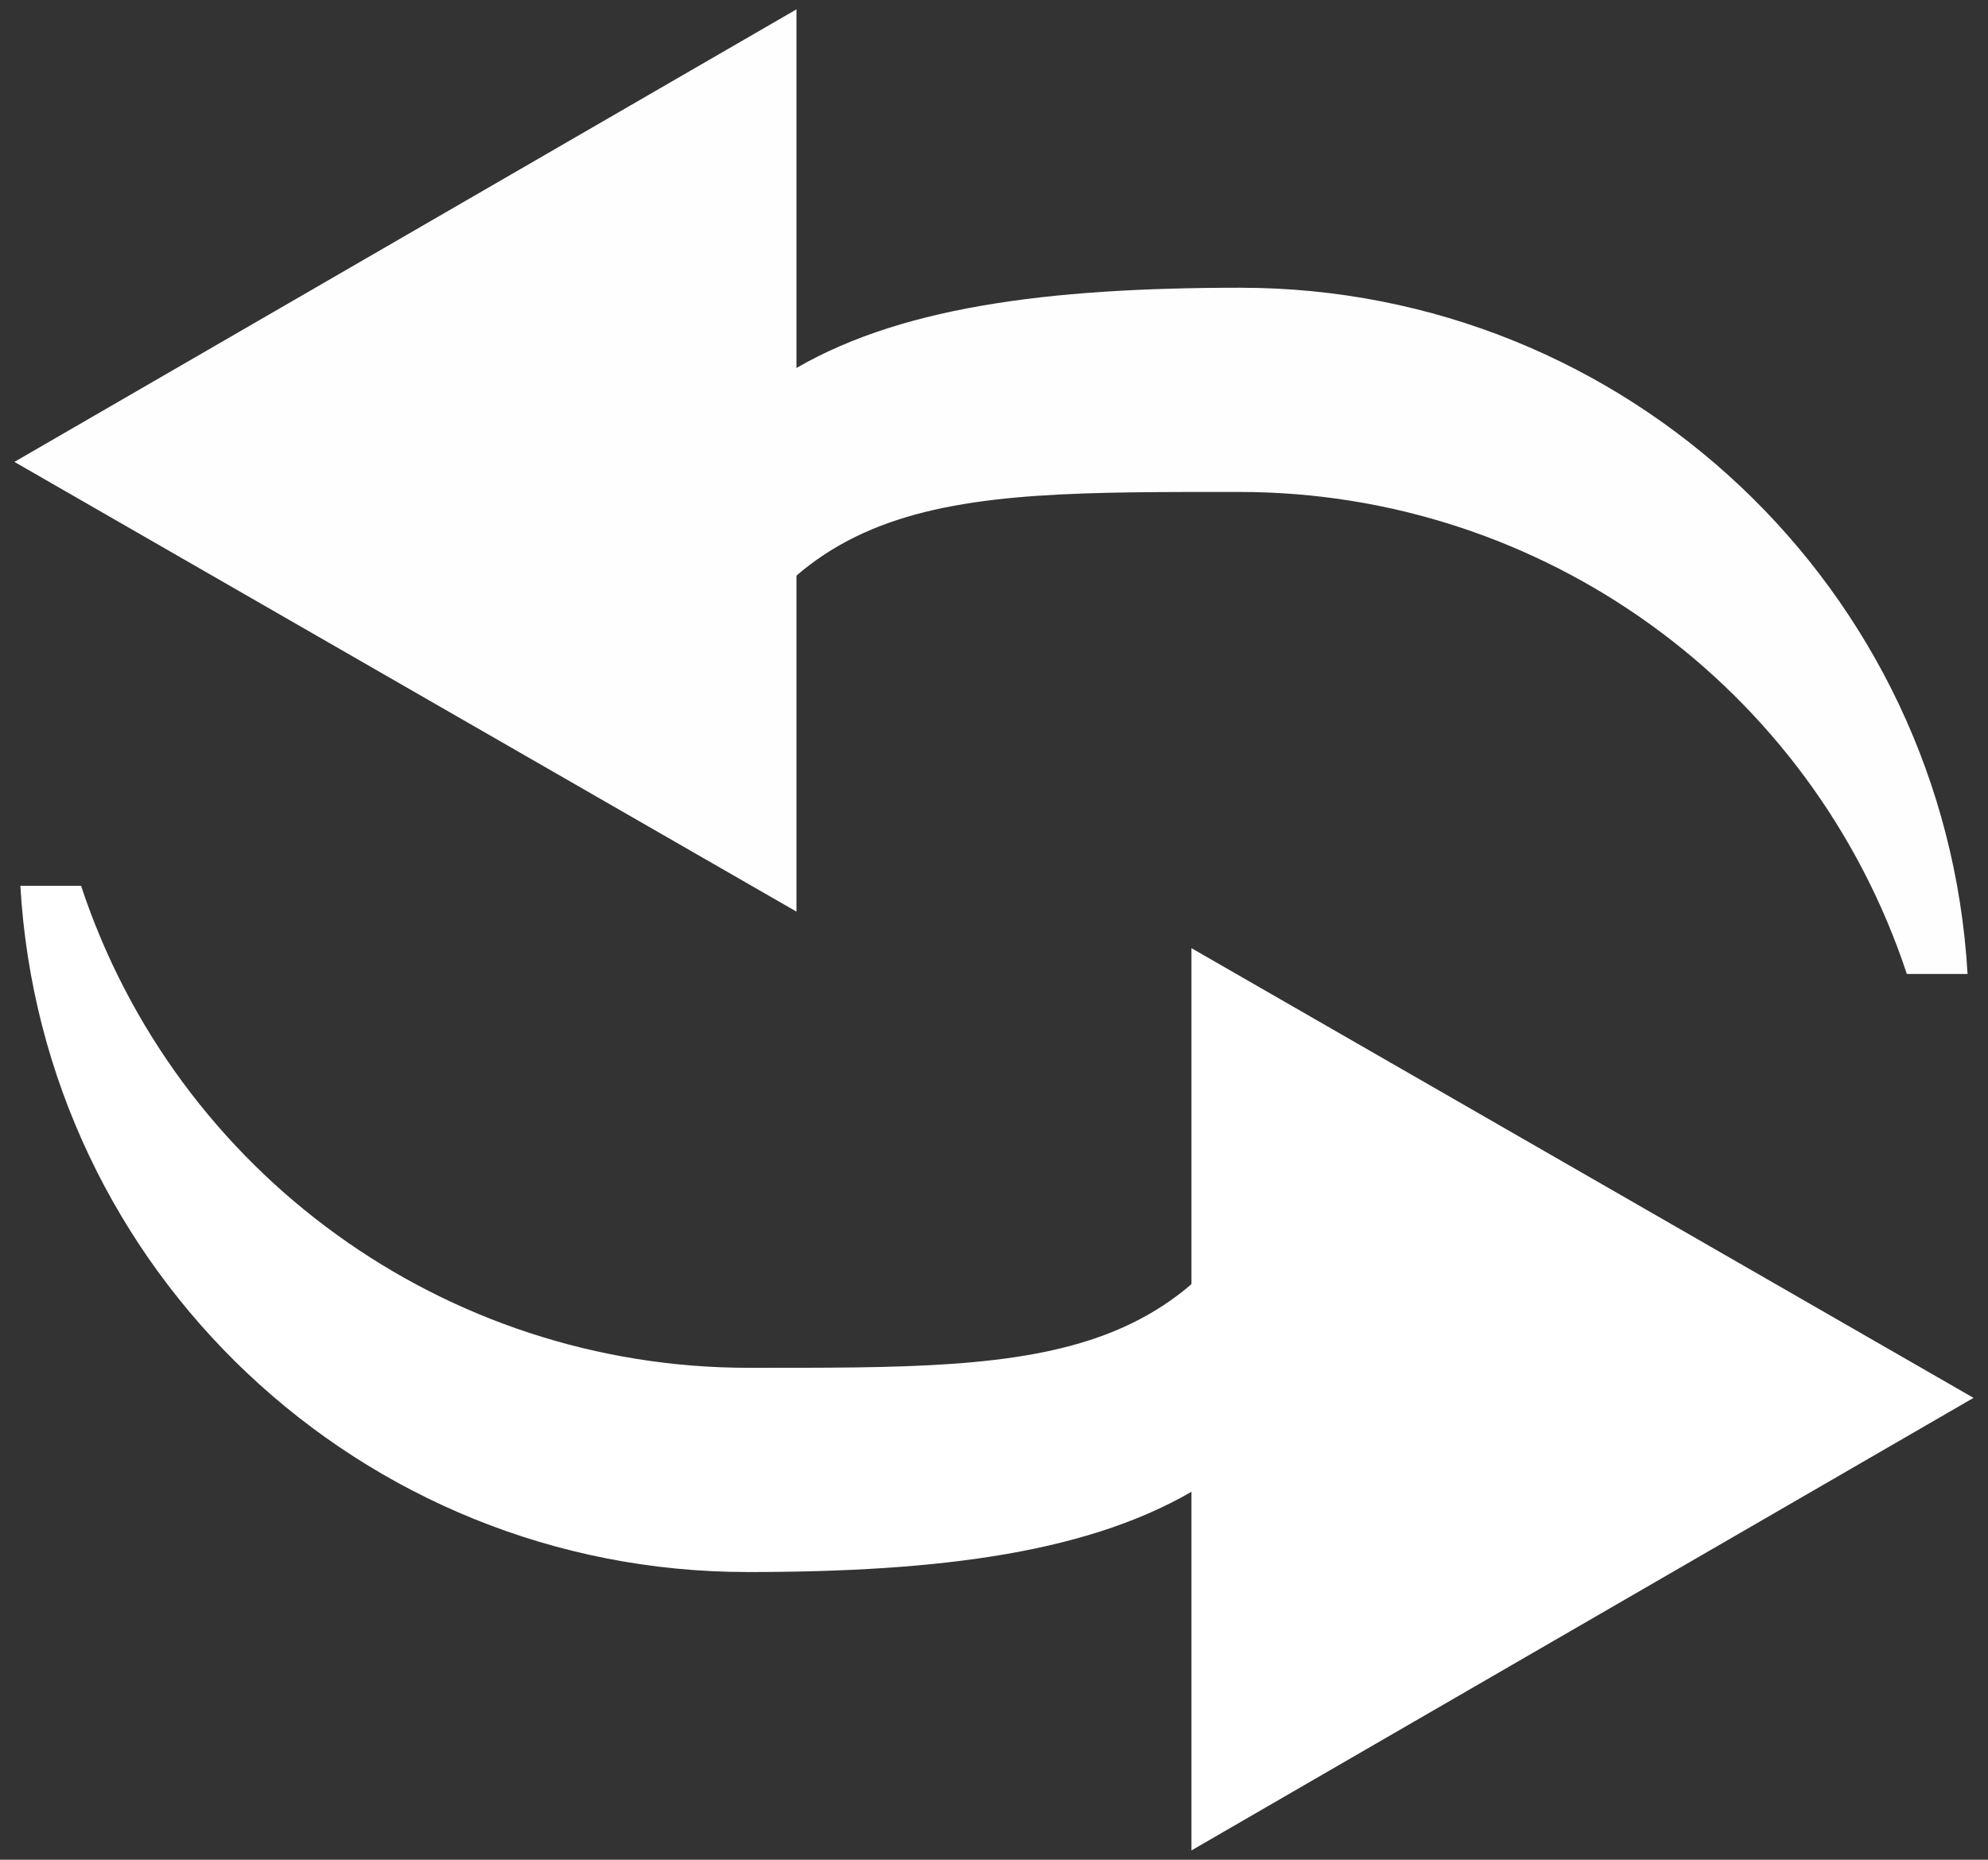<?xml version="1.0" encoding="UTF-8" standalone="no"?>
<!-- https://yarduon.com -->

<svg
   width="93"
   height="87"
   version="1.1"
   viewBox="0 0 24.606 23.018"
   id="svg6"
   sodipodi:docname="reset.svg"
   inkscape:version="1.3.2 (1:1.3.2+202311252150+091e20ef0f)"
   xmlns:inkscape="http://www.inkscape.org/namespaces/inkscape"
   xmlns:sodipodi="http://sodipodi.sourceforge.net/DTD/sodipodi-0.dtd"
   xmlns="http://www.w3.org/2000/svg"
   xmlns:svg="http://www.w3.org/2000/svg">
  <rect x="0" y="0" width="24.606" height="23.018" fill="#333333" stroke="none"/>
  <defs
     id="defs6" />
  <sodipodi:namedview
     id="namedview6"
     pagecolor="#000000"
     bordercolor="#000000"
     borderopacity="0.25"
     inkscape:showpageshadow="2"
     inkscape:pageopacity="0.0"
     inkscape:pagecheckerboard="0"
     inkscape:deskcolor="#d1d1d1"
     showgrid="false"
     inkscape:zoom="6.3052632"
     inkscape:cx="45.279633"
     inkscape:cy="44.962437"
     inkscape:window-width="1920"
     inkscape:window-height="949"
     inkscape:window-x="1920"
     inkscape:window-y="27"
     inkscape:window-maximized="1"
     inkscape:current-layer="svg6" />
  <g
     id="g6"
     transform="translate(-0.251,-0.38)">
    <g
       transform="matrix(0.6,0,0,0.6,-66.019,-33.696)"
       fill="#fefefe"
       id="g3">
      <path
         d="M 126.88,75.598 V 56.986 l -16.133,9.335 z"
         stroke-linecap="round"
         stroke-linejoin="round"
         stroke-width="0.66"
         id="path1" />
      <g
         transform="matrix(1.343,0,0,1.343,-53.003,-14.928)"
         id="g2">
        <path
           transform="scale(0.265)"
           d="m 531.18,218.2 c -22.365,0.001 -35.6,4.45 -36.888,26.777 l 4.247,1.498 c 5.519,-16.676 15.021,-16.437 32.587,-16.437 17.567,-2.5e-4 33.155,11.26 38.674,27.938 h 3.519 c -1.288,-22.329 -19.771,-39.775 -42.137,-39.775 z"
           fill="#fefefe"
           stroke-linecap="round"
           stroke-linejoin="round"
           stroke-width="2.494"
           id="path2" />
      </g>
    </g>
    <g
       transform="matrix(-0.6,0,0,-0.6,91.126,57.474)"
       fill="#ffffff"
       id="g5">
      <path
         d="M 126.88,75.598 V 56.986 l -16.133,9.335 z"
         stroke-linecap="round"
         stroke-linejoin="round"
         stroke-width="0.66"
         id="path3" />
      <g
         transform="matrix(1.343,0,0,1.343,-53.003,-14.928)"
         id="g4">
        <path
           transform="scale(0.265)"
           d="m 531.18,218.2 c -22.365,0.001 -35.6,4.45 -36.888,26.777 l 4.247,1.498 c 5.519,-16.676 15.021,-16.437 32.587,-16.437 17.567,-2.5e-4 33.155,11.26 38.674,27.938 h 3.519 c -1.288,-22.329 -19.771,-39.775 -42.137,-39.775 z"
           fill="#ffffff"
           stroke-linecap="round"
           stroke-linejoin="round"
           stroke-width="2.494"
           id="path4" />
      </g>
    </g>
  </g>
</svg>
